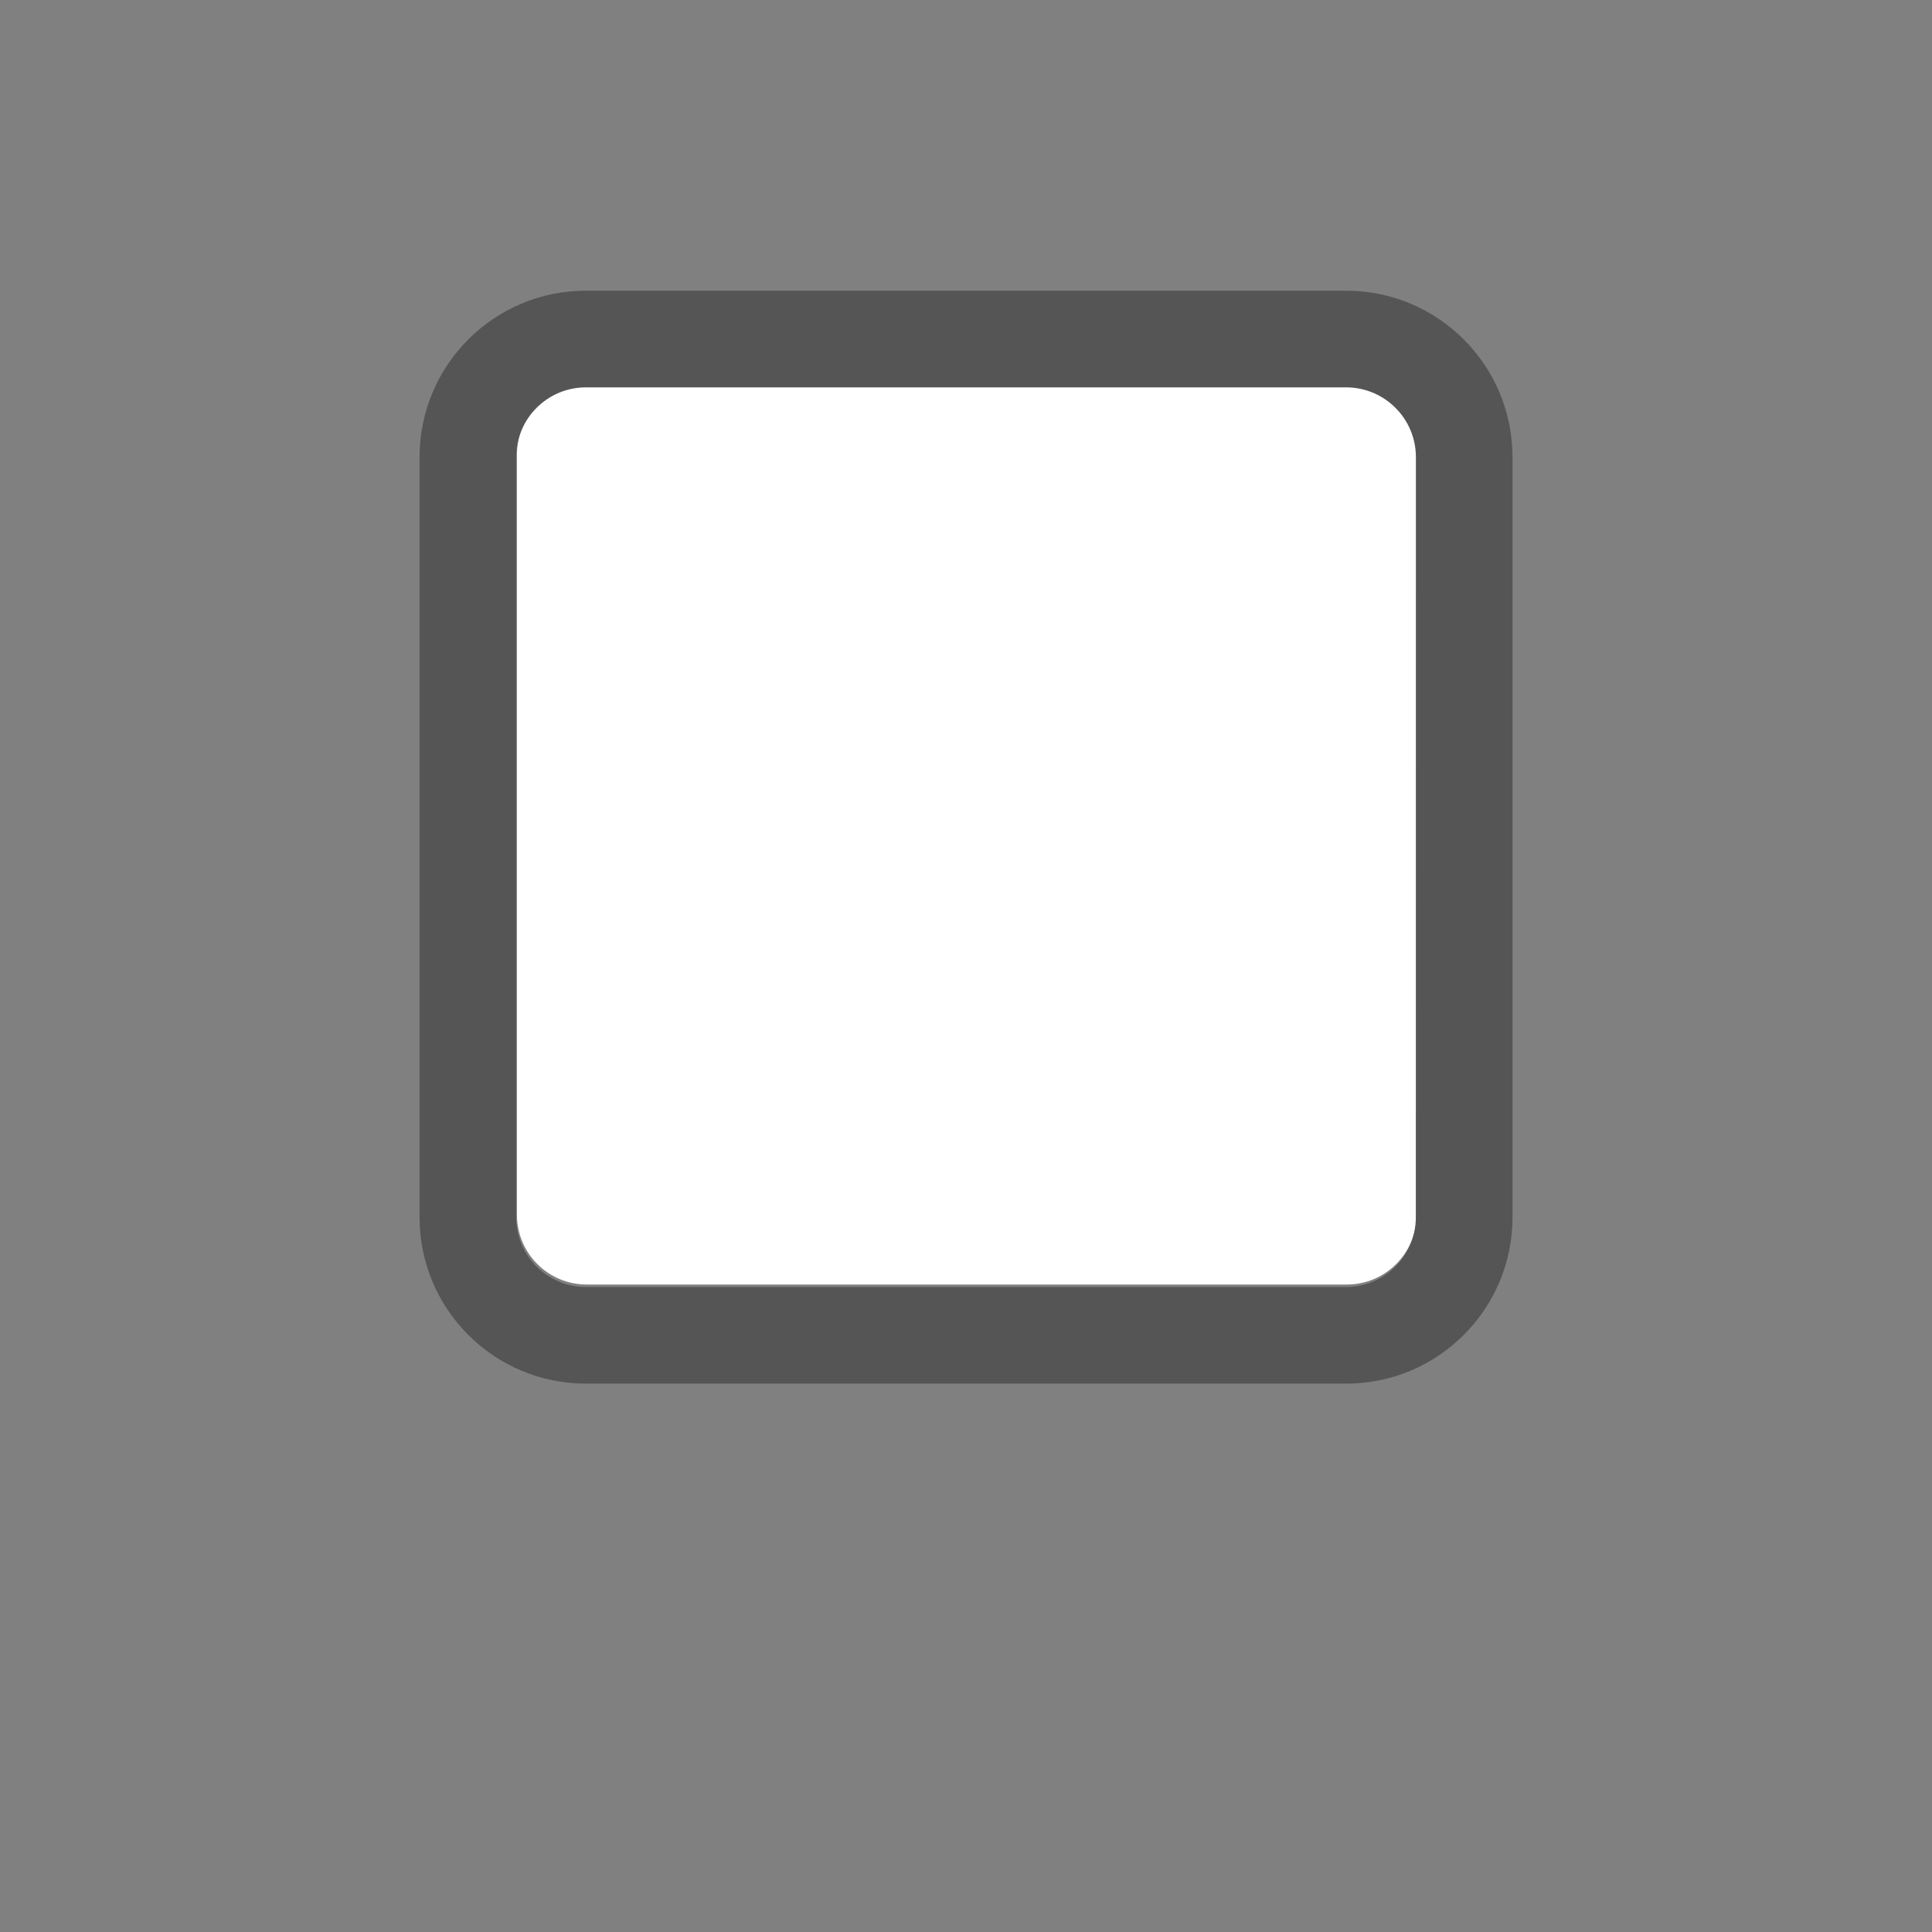<?xml version="1.0" encoding="utf-8"?>
<!-- Generator: Adobe Illustrator 17.0.0, SVG Export Plug-In . SVG Version: 6.00 Build 0)  -->
<!DOCTYPE svg PUBLIC "-//W3C//DTD SVG 1.1//EN" "http://www.w3.org/Graphics/SVG/1.1/DTD/svg11.dtd">
<svg version="1.1" id="레이어_1" xmlns="http://www.w3.org/2000/svg" xmlns:xlink="http://www.w3.org/1999/xlink" x="0px"
	 y="0px" width="30px" height="30px" viewBox="0 0 30 30" enable-background="new 0 0 30 30" xml:space="preserve">
<rect x="0" y="0" width="30" height="30" fill="#808080" stroke="none"/>
<path fill="#FFFFFF" d="M21.997,18.863c0,0.597-0.486,1.083-1.083,1.083H9.11c-0.598,0-1.083-0.486-1.083-1.083V7.058
	c0-0.598,0.486-1.083,1.083-1.083h11.805c0.597,0,1.083,0.486,1.083,1.083v11.805H21.997z"/>
<path fill="#555555" d="M20.902,4.514H9.098c-1.427,0-2.583,1.157-2.583,2.583v11.805c0,1.427,1.157,2.583,2.583,2.583h11.805
	c1.427,0,2.583-1.157,2.583-2.583V7.098C23.486,5.671,22.329,4.514,20.902,4.514z M21.985,18.902c0,0.597-0.486,1.083-1.083,1.083
	H9.098c-0.598,0-1.083-0.486-1.083-1.083V7.098c0-0.598,0.486-1.083,1.083-1.083h11.805c0.597,0,1.083,0.486,1.083,1.083
	L21.985,18.902L21.985,18.902z"/>
</svg>
